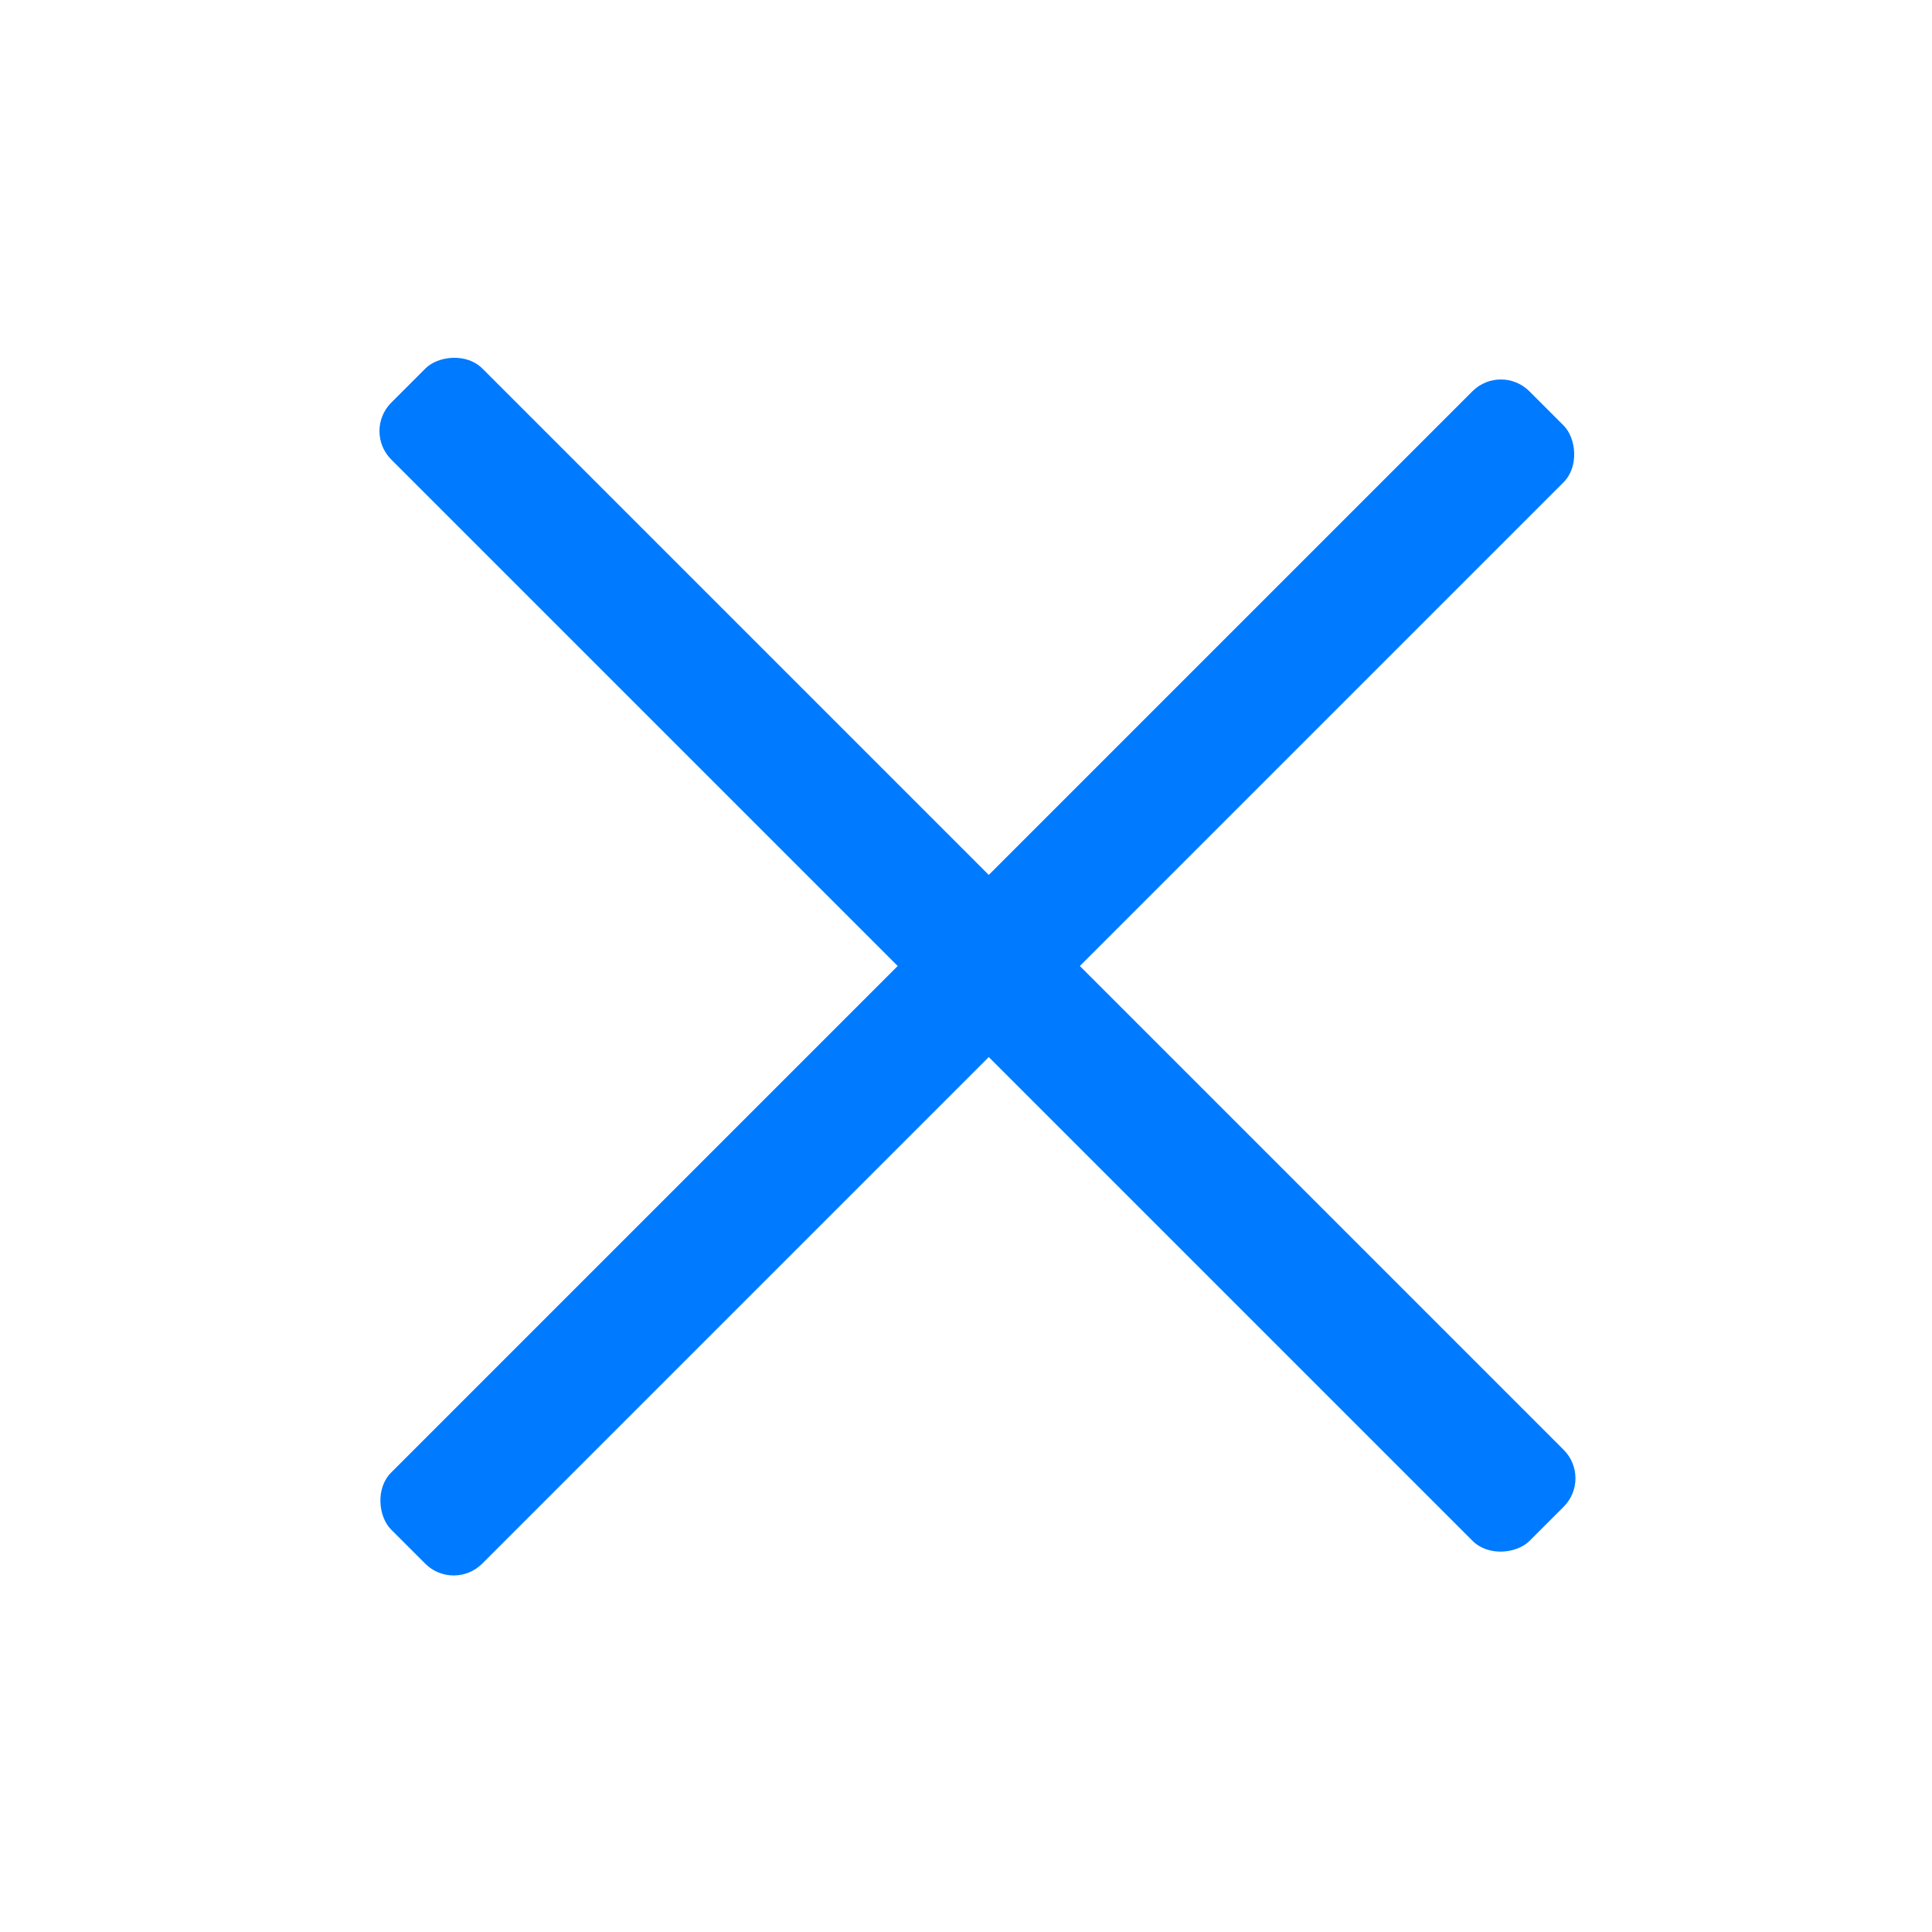 <svg width="24" height="24" viewBox="0 0 24 24" fill="none" xmlns="http://www.w3.org/2000/svg">
<rect width="20" height="1.6" rx="0.5" transform="matrix(-0.707 -0.707 -0.707 0.707 19.778 18.364)" fill="#007AFF"/>
<rect width="20" height="1.6" rx="0.5" transform="matrix(0.707 -0.707 -0.707 -0.707 5.636 19.778)" fill="#007AFF"/>
</svg>
